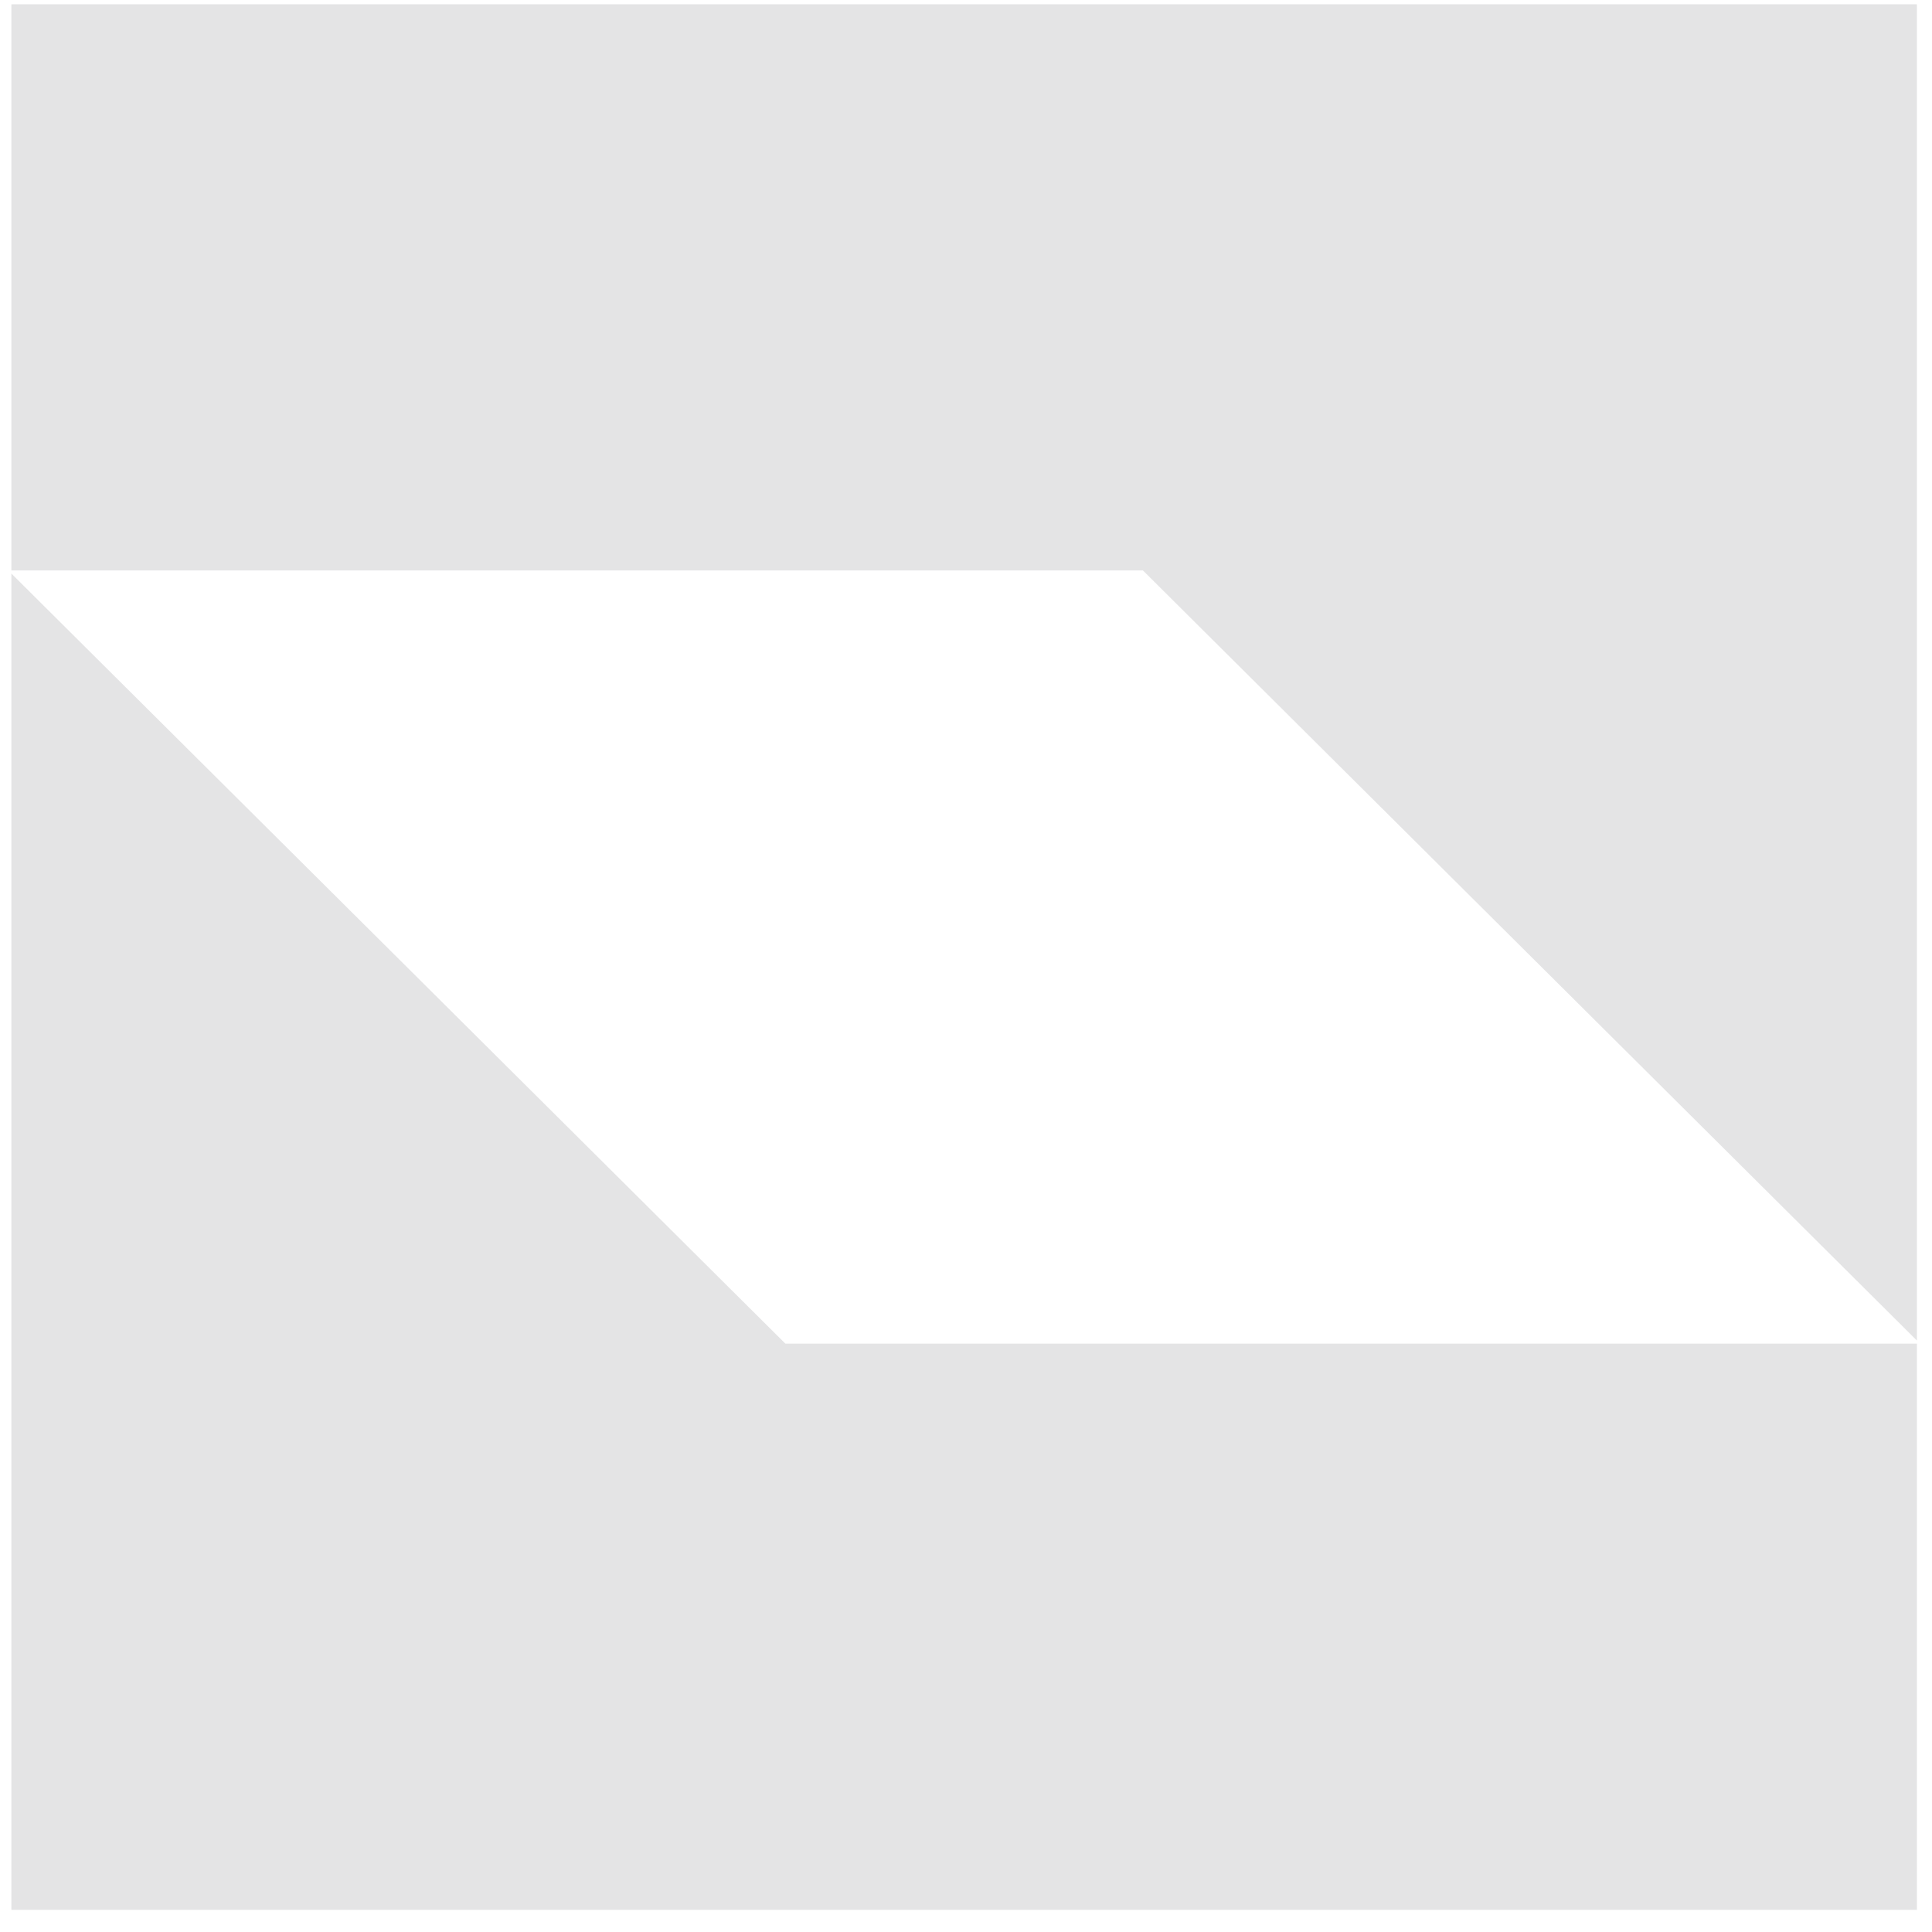 <svg width="73" height="73" viewBox="0 0 73 73" fill="none" xmlns="http://www.w3.org/2000/svg">
<path d="M72.43 0.162V50.653L43.184 21.553H0.43V0.161L72.43 0.162Z" fill="#E4E4E5"/>
<path d="M29.677 50.77H72.43V72.163H0.43V21.671L29.676 50.77H29.677Z" fill="#E4E4E5"/>
</svg>

